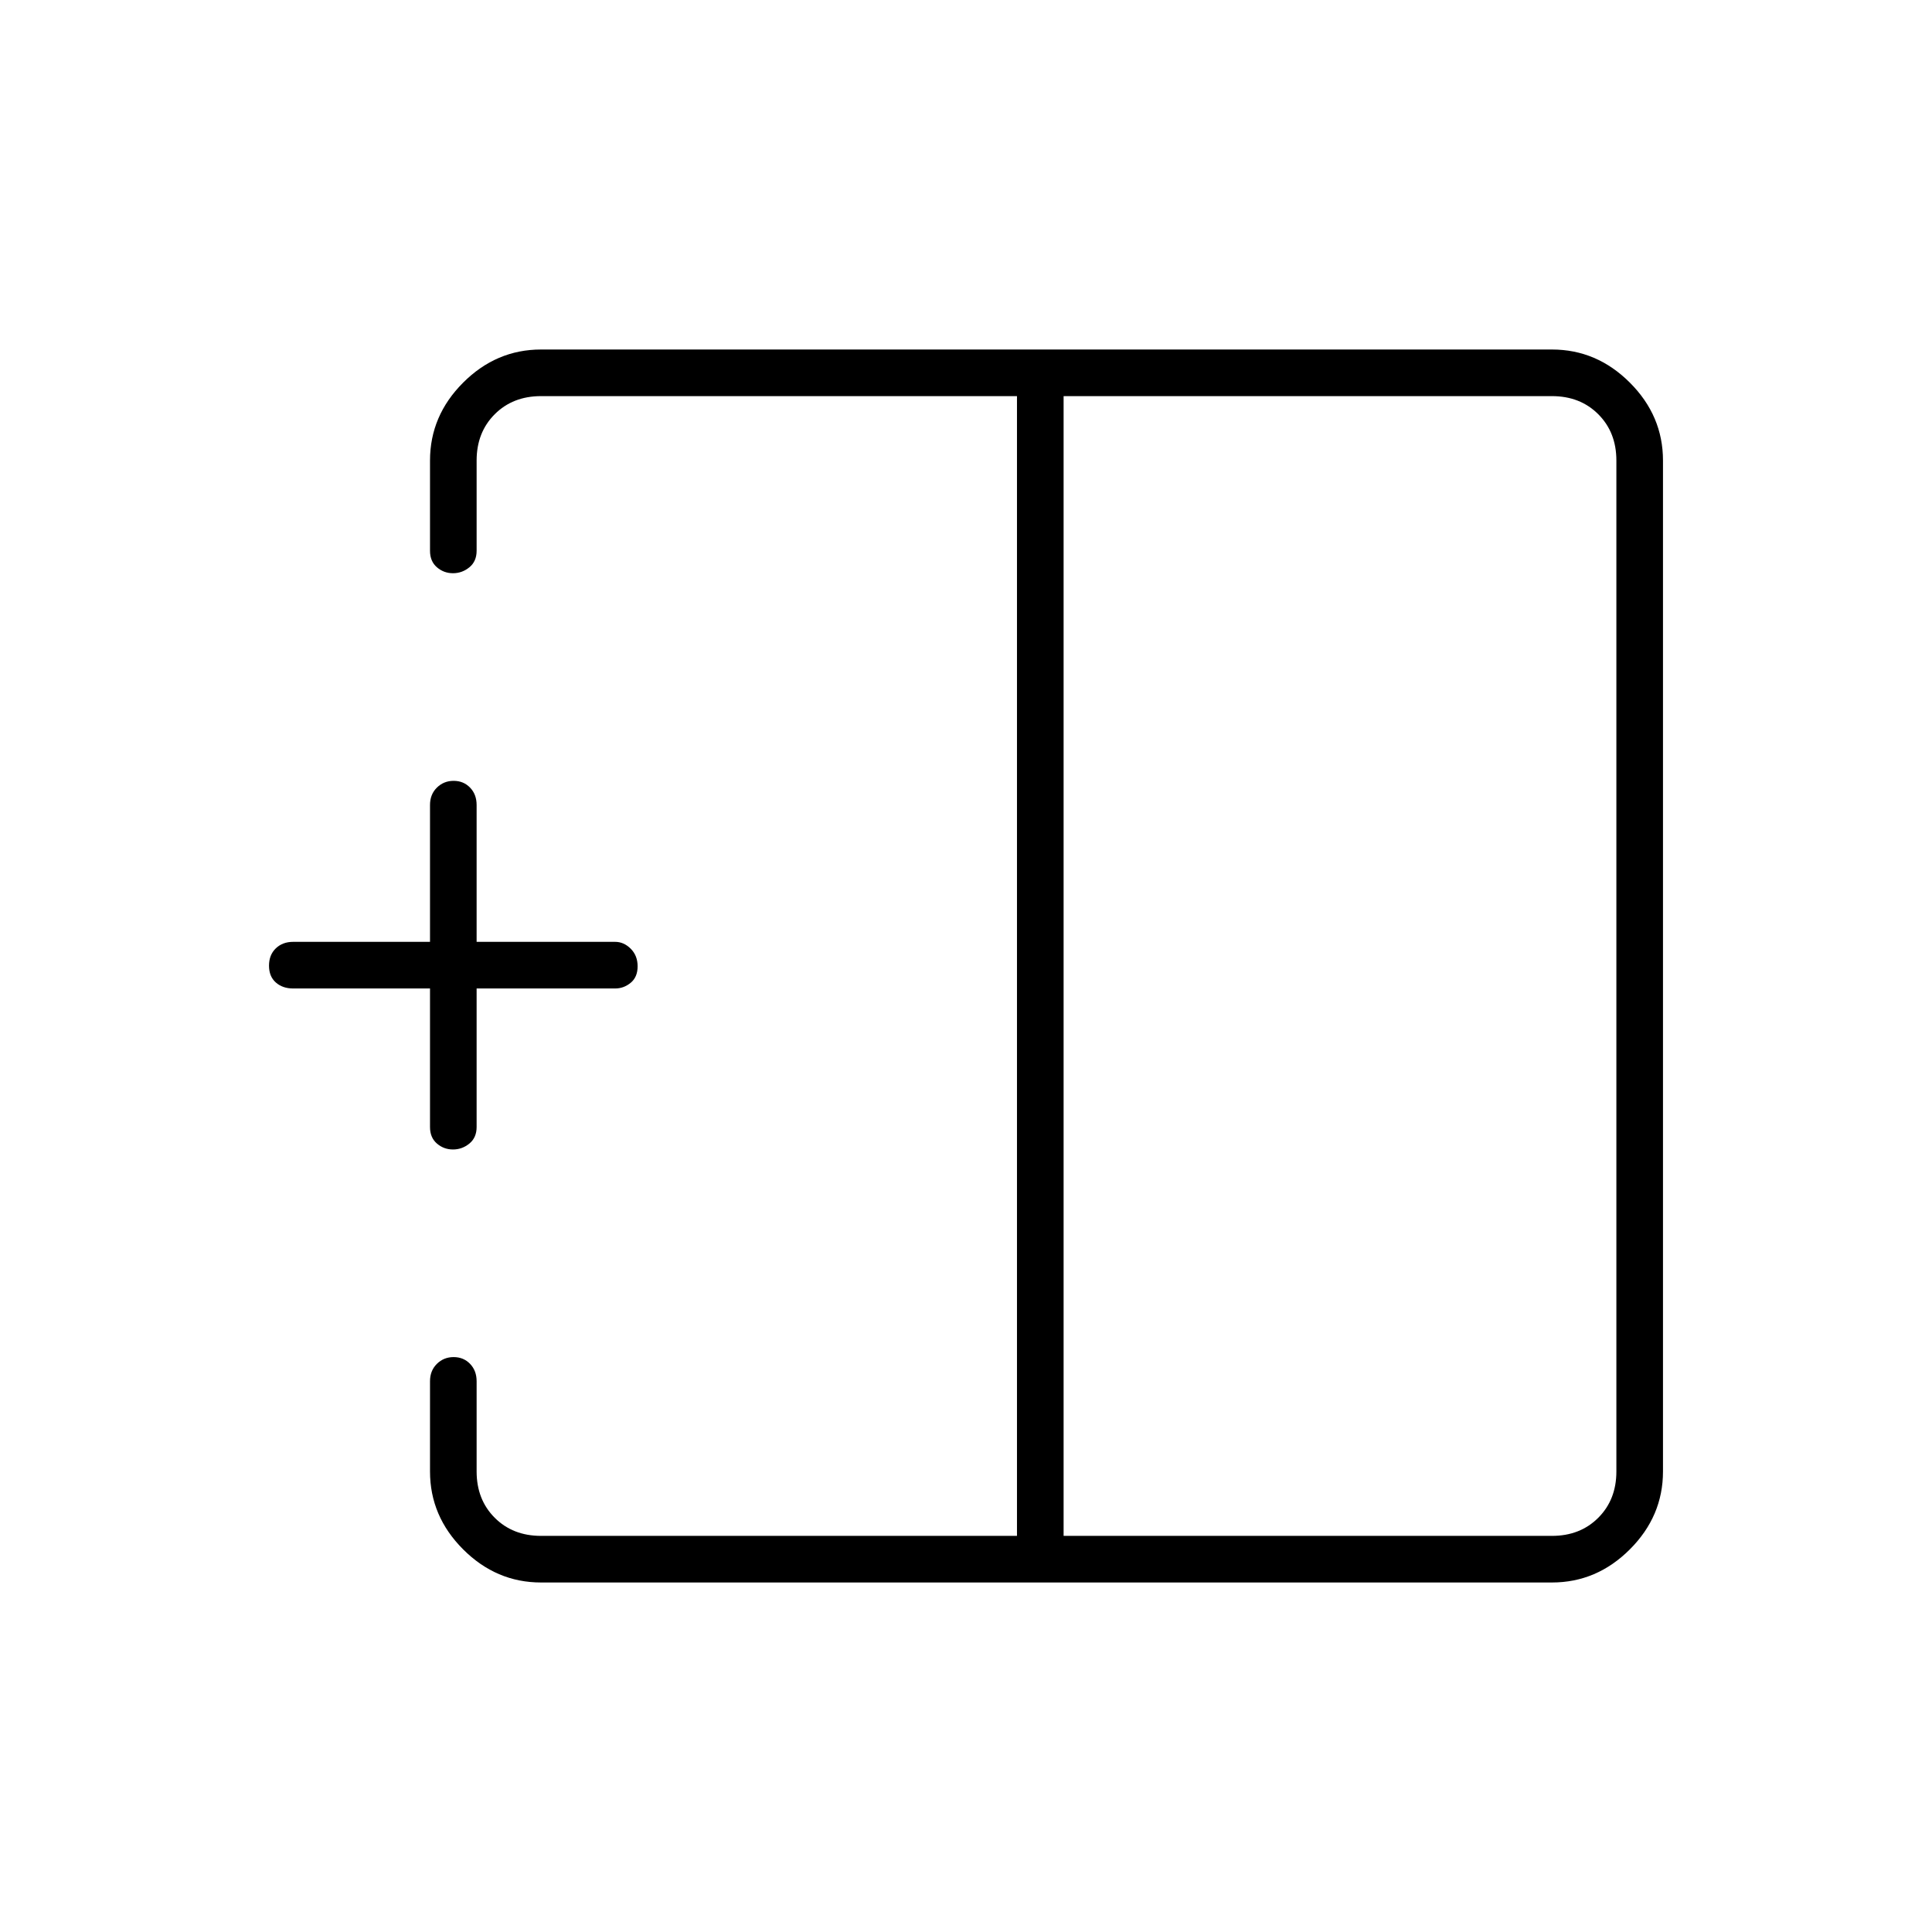 <svg xmlns="http://www.w3.org/2000/svg" height="40" viewBox="0 -960 960 960" width="40"><path d="M528.5-196.83h242.67q14 0 23-9t9-23v-502.34q0-14-9-23t-23-9H528.5v566.34Zm-259.67 23.16q-22.24 0-38.7-16.46-16.46-16.46-16.46-38.7v-44.84q0-5.26 3.41-8.63 3.41-3.37 8.33-3.37t8.17 3.37q3.25 3.37 3.25 8.63v44.84q0 14 9 23t23 9h236.5v-566.34h-236.5q-14 0-23 9t-9 23v44.84q0 5.26-3.59 8.21-3.6 2.95-8.15 2.95-4.56 0-7.99-2.95-3.43-2.95-3.43-8.21v-44.84q0-22.24 16.46-38.7 16.46-16.46 38.7-16.46h502.34q22.24 0 38.7 16.46 16.46 16.46 16.46 38.7v502.34q0 22.24-16.46 38.7-16.46 16.46-38.7 16.46H268.83Zm-43.74-215.16q-4.56 0-7.99-2.95-3.43-2.95-3.43-8.22v-68.83h-68q-5.27 0-8.64-3-3.36-3-3.36-8.33 0-5.34 3.36-8.59 3.37-3.25 8.64-3.25h68v-68q0-5.27 3.41-8.63 3.41-3.37 8.33-3.37t8.17 3.37q3.25 3.36 3.25 8.63v68h68.84q4.3 0 7.73 3.41 3.43 3.42 3.43 8.75 0 5.34-3.43 8.17-3.43 2.84-7.73 2.84h-68.84V-400q0 5.27-3.59 8.22-3.6 2.95-8.15 2.95ZM505.33-480Zm23.17 0h-23.17 23.17Zm0 0Z"/></svg>